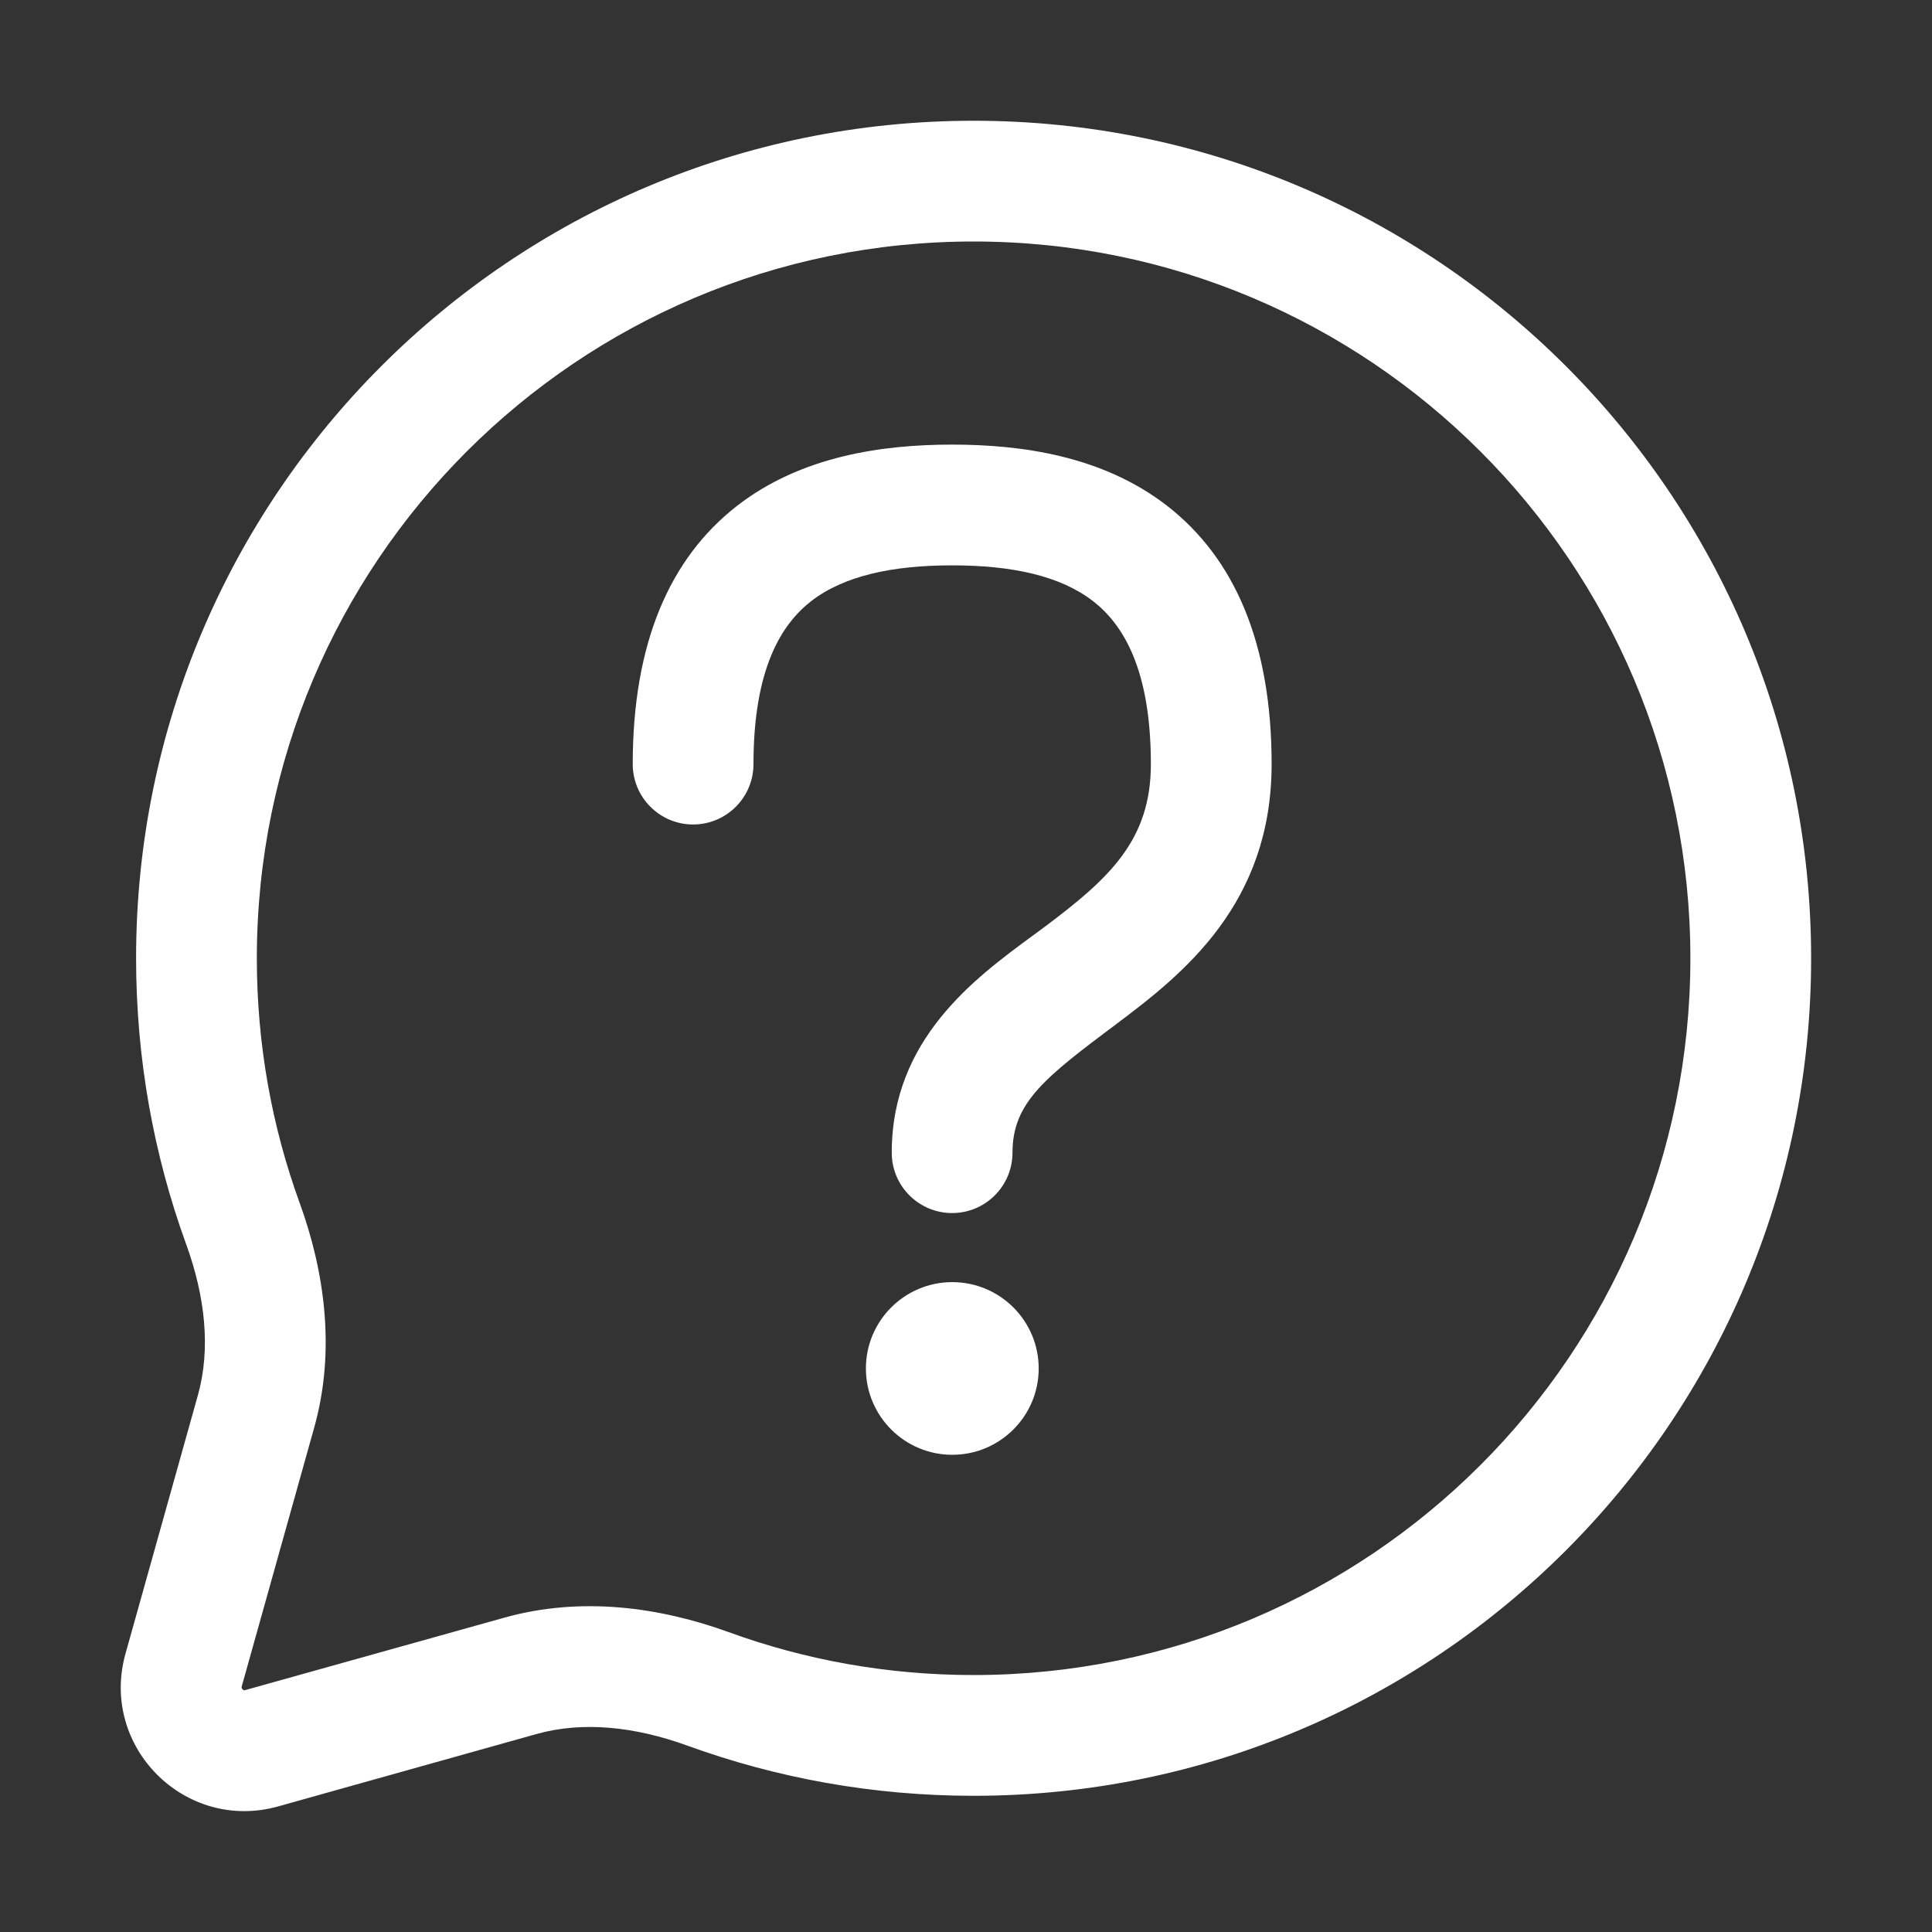 <svg width="16" height="16" viewBox="0 0 16 16" fill="none" xmlns="http://www.w3.org/2000/svg">
<rect x="0" y="0" width="16" height="16" fill="#333333" stroke="none"/>
<path fill-rule="evenodd" clip-rule="evenodd" d="M2.127 7.936C2.127 4.658 4.784 2 8.063 2C11.341 2 13.999 4.658 13.999 7.936C13.999 11.214 11.341 13.872 8.063 13.872C7.35 13.872 6.667 13.747 6.036 13.517C5.471 13.312 4.818 13.217 4.176 13.397L2.033 13.996C2.028 13.998 2.025 13.998 2.024 13.998C2.022 13.998 2.021 13.998 2.02 13.998C2.018 13.997 2.013 13.995 2.009 13.99C2.004 13.986 2.002 13.981 2.001 13.979C2.001 13.977 2.001 13.976 2.001 13.975C2.001 13.974 2.001 13.971 2.002 13.966L2.602 11.823C2.782 11.181 2.687 10.527 2.482 9.963C2.252 9.331 2.127 8.649 2.127 7.936ZM8.063 1C4.232 1 1.127 4.105 1.127 7.936C1.127 8.767 1.273 9.565 1.542 10.305C1.7 10.74 1.746 11.172 1.639 11.554L1.039 13.696C0.824 14.466 1.533 15.175 2.303 14.96L4.445 14.36C4.827 14.253 5.259 14.299 5.694 14.457C6.434 14.726 7.232 14.872 8.063 14.872C11.894 14.872 14.999 11.767 14.999 7.936C14.999 4.105 11.894 1 8.063 1ZM6.717 4.979C6.472 5.17 6.24 5.537 6.24 6.328C6.24 6.604 6.016 6.828 5.74 6.828C5.464 6.828 5.24 6.604 5.24 6.328C5.24 5.33 5.544 4.625 6.103 4.19C6.637 3.775 7.31 3.682 7.885 3.682C8.46 3.682 9.133 3.775 9.667 4.19C10.226 4.625 10.531 5.33 10.531 6.328C10.531 7.483 9.802 8.062 9.258 8.471C8.657 8.921 8.385 9.128 8.385 9.546C8.385 9.822 8.161 10.046 7.885 10.046C7.609 10.046 7.385 9.822 7.385 9.546C7.385 8.608 8.071 8.103 8.548 7.752C8.586 7.724 8.623 7.697 8.658 7.671C9.186 7.274 9.531 6.959 9.531 6.328C9.531 5.537 9.298 5.17 9.053 4.979C8.782 4.769 8.383 4.682 7.885 4.682C7.388 4.682 6.988 4.769 6.717 4.979ZM8.602 11.333C8.602 11.728 8.281 12.048 7.886 12.048C7.492 12.048 7.171 11.728 7.171 11.333C7.171 10.938 7.492 10.618 7.886 10.618C8.281 10.618 8.602 10.938 8.602 11.333Z" fill="white"/>
</svg>
